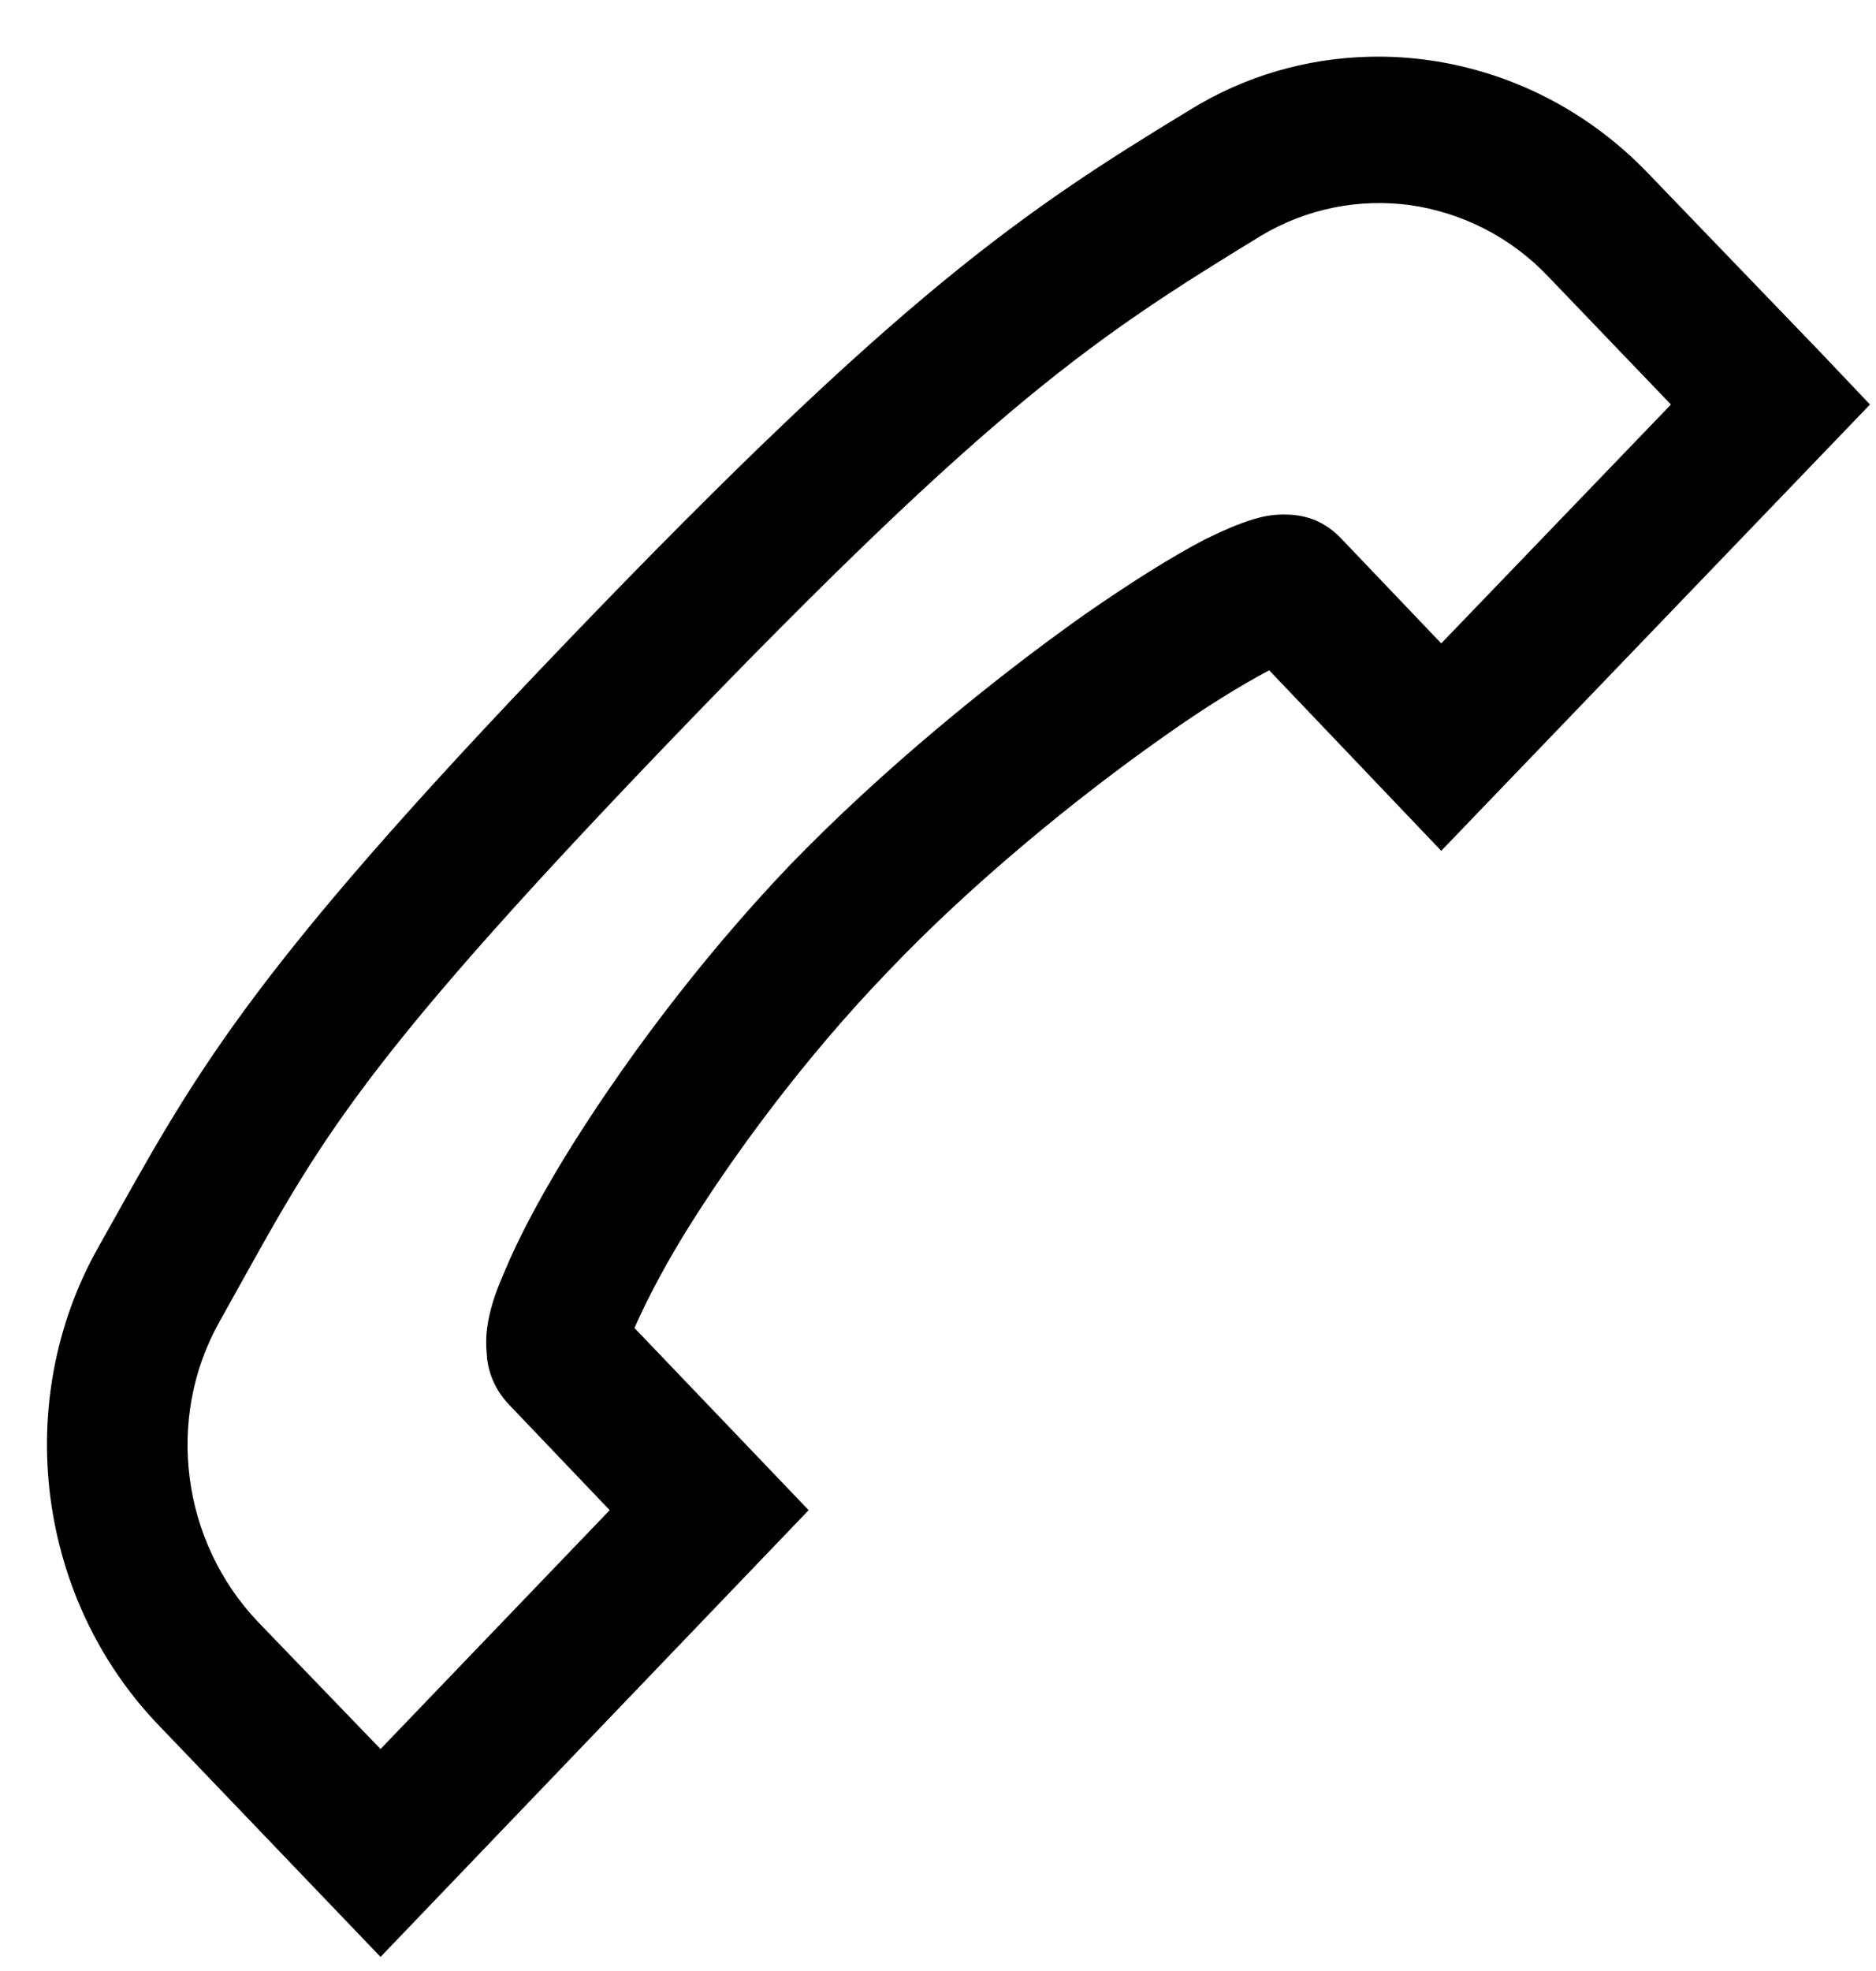 <svg width="20" height="21" viewBox="0 0 20 21">
<path d="M14.586 0.605C13.93 0.623 13.274 0.806 12.682 1.173C10.912 2.247 9.606 3.126 6.078 6.8C2.545 10.474 2.064 11.482 1.045 13.294C0.119 14.942 0.4 17.042 1.695 18.385L4.057 20.85L8.621 16.09L6.764 14.149C6.863 13.923 7.039 13.569 7.285 13.166C7.795 12.336 8.574 11.274 9.477 10.34C10.373 9.4 11.492 8.491 12.395 7.856C12.84 7.539 13.244 7.294 13.508 7.154C13.52 7.148 13.52 7.148 13.531 7.142L15.365 9.065L19.936 4.31L19.408 3.754L17.568 1.844C16.924 1.173 16.098 0.764 15.236 0.642C15.02 0.611 14.803 0.599 14.586 0.605ZM15.037 2.186C15.582 2.265 16.104 2.522 16.508 2.949L17.814 4.31L15.365 6.855L14.293 5.732C14.07 5.5 13.824 5.482 13.684 5.482C13.549 5.482 13.455 5.506 13.367 5.531C13.186 5.586 13.027 5.659 12.84 5.75C12.477 5.94 12.043 6.214 11.551 6.556C10.578 7.246 9.4 8.204 8.41 9.229C7.426 10.261 6.594 11.396 6.02 12.33C5.738 12.794 5.522 13.203 5.375 13.557C5.299 13.734 5.24 13.886 5.205 14.075C5.188 14.167 5.176 14.271 5.188 14.411C5.193 14.552 5.24 14.771 5.428 14.967L6.5 16.09L4.057 18.635L2.75 17.28C1.936 16.425 1.76 15.113 2.34 14.082C3.377 12.232 3.652 11.53 7.133 7.905C10.619 4.279 11.691 3.584 13.438 2.515C13.936 2.216 14.498 2.113 15.037 2.186Z"/>
</svg>
